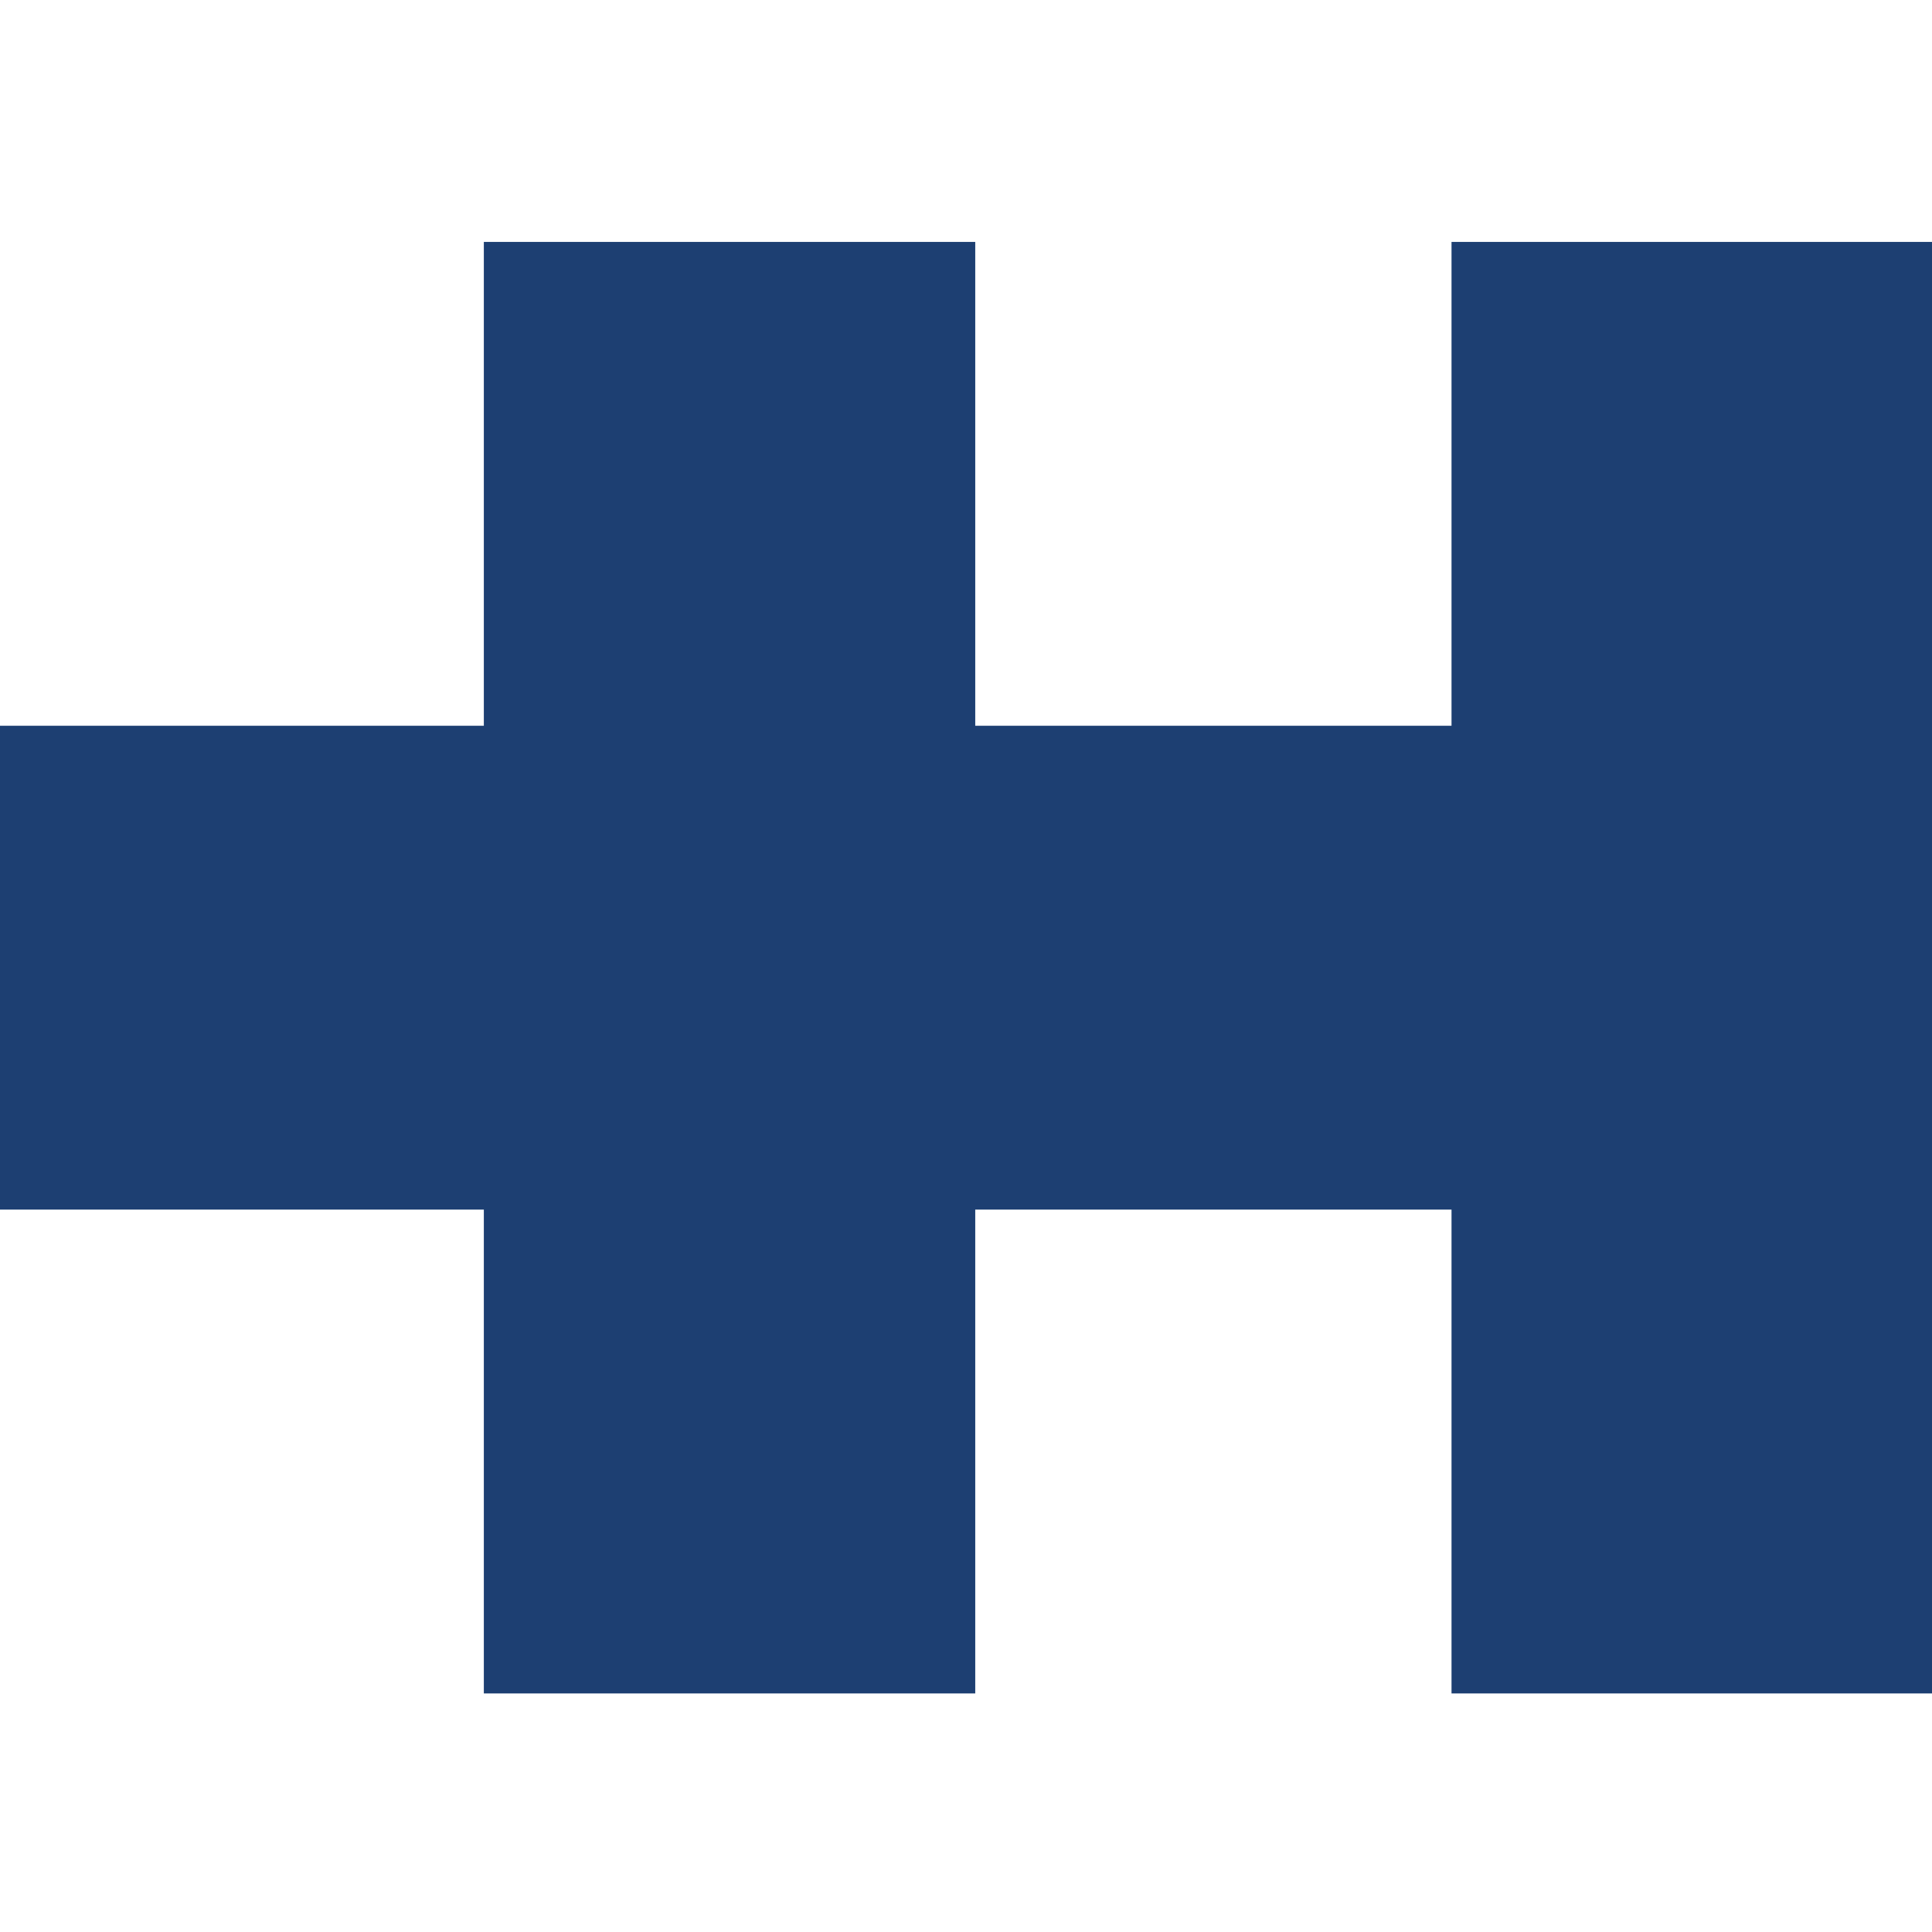 <?xml version="1.0" encoding="utf-8"?>
<svg xmlns="http://www.w3.org/2000/svg" xmlns:xlink="http://www.w3.org/1999/xlink" style="background: rgb(0, 0, 0); display: block; position: relative; shape-rendering: auto;" width="115" height="115" preserveAspectRatio="xMidYMid" viewBox="0 0 115 115"><g transform="scale(0.45)">
<!-- Generator: Adobe Illustrator 21.0.0, SVG Export Plug-In . SVG Version: 6.00 Build 0)  -->





<g data-idx="0" data-dup="r" dx="-384" dy="-128" style="transform-origin: -256px 80.5px; animation: 3.704s linear 0s infinite normal forwards running slide-ltr-aab79211-0395-48d8-92f6-13b9d14ed275;"><g transform="translate(-384,-128)"><polygon fill="#333435" points="192,224 128,224 128,160 64,160 64,224 -1,224 -1,256 -1,257 257,257 257,256 257,160 192,160 " data-fill="c1" style="fill: rgb(29, 63, 114);"></polygon></g></g><g data-idx="0" data-dup="r" dx="-128" dy="-128" style="transform-origin: 0px 80.5px; animation: 3.704s linear 0s infinite normal forwards running slide-ltr-aab79211-0395-48d8-92f6-13b9d14ed275;"><g transform="translate(-128,-128)"><polygon fill="#333435" points="192,224 128,224 128,160 64,160 64,224 -1,224 -1,256 -1,257 257,257 257,256 257,160 192,160 " data-fill="c1" style="fill: rgb(29, 63, 114);"></polygon></g></g><g data-idx="0" data-dup="r" dx="128" dy="-128" style="transform-origin: 256px 80.5px; animation: 3.704s linear 0s infinite normal forwards running slide-ltr-aab79211-0395-48d8-92f6-13b9d14ed275;"><g transform="translate(128,-128)"><polygon fill="#333435" points="192,224 128,224 128,160 64,160 64,224 -1,224 -1,256 -1,257 257,257 257,256 257,160 192,160 " data-fill="c1" style="fill: rgb(29, 63, 114);"></polygon></g></g><g data-idx="0" data-dup="r" dx="384" dy="-128" style="transform-origin: 512px 80.5px; animation: 3.704s linear 0s infinite normal forwards running slide-ltr-aab79211-0395-48d8-92f6-13b9d14ed275;"><g transform="translate(384,-128)"><polygon fill="#333435" points="192,224 128,224 128,160 64,160 64,224 -1,224 -1,256 -1,257 257,257 257,256 257,160 192,160 " data-fill="c1" style="fill: rgb(29, 63, 114);"></polygon></g></g><g data-idx="1" data-dup="rb" dx="-384" dy="-128" style="transform-origin: -256px -80.5px; animation: 1.852s linear 0s infinite normal forwards running slide-ltr-aab79211-0395-48d8-92f6-13b9d14ed275;"><g transform="translate(-384,-128)"><polygon fill="#333435" points="-1,0 -1,32 64,32 64,96 128,96 128,32 192,32 192,96 257,96 257,0 257,-1 -1,-1 " data-fill="c1" style="fill: rgb(29, 63, 114);"></polygon></g></g><g data-idx="1" data-dup="rb" dx="-128" dy="-128" style="transform-origin: 0px -80.5px; animation: 1.852s linear 0s infinite normal forwards running slide-ltr-aab79211-0395-48d8-92f6-13b9d14ed275;"><g transform="translate(-128,-128)"><polygon fill="#333435" points="-1,0 -1,32 64,32 64,96 128,96 128,32 192,32 192,96 257,96 257,0 257,-1 -1,-1 " data-fill="c1" style="fill: rgb(29, 63, 114);"></polygon></g></g><g data-idx="1" data-dup="rb" dx="128" dy="-128" style="transform-origin: 256px -80.5px; animation: 1.852s linear 0s infinite normal forwards running slide-ltr-aab79211-0395-48d8-92f6-13b9d14ed275;"><g transform="translate(128,-128)"><polygon fill="#333435" points="-1,0 -1,32 64,32 64,96 128,96 128,32 192,32 192,96 257,96 257,0 257,-1 -1,-1 " data-fill="c1" style="fill: rgb(29, 63, 114);"></polygon></g></g><g data-idx="1" data-dup="rb" dx="384" dy="-128" style="transform-origin: 512px -80.5px; animation: 1.852s linear 0s infinite normal forwards running slide-ltr-aab79211-0395-48d8-92f6-13b9d14ed275;"><g transform="translate(384,-128)"><polygon fill="#333435" points="-1,0 -1,32 64,32 64,96 128,96 128,32 192,32 192,96 257,96 257,0 257,-1 -1,-1 " data-fill="c1" style="fill: rgb(29, 63, 114);"></polygon></g></g><g data-idx="0" data-dup="r" dx="-384" dy="128" style="transform-origin: -256px 336.5px; animation: 3.704s linear 0s infinite normal forwards running slide-ltr-aab79211-0395-48d8-92f6-13b9d14ed275;"><g transform="translate(-384,128)"><polygon fill="#333435" points="192,224 128,224 128,160 64,160 64,224 -1,224 -1,256 -1,257 257,257 257,256 257,160 192,160 " data-fill="c1" style="fill: rgb(29, 63, 114);"></polygon></g></g><g data-idx="0" data-dup="r" dx="-128" dy="128" style="transform-origin: 0px 336.5px; animation: 3.704s linear 0s infinite normal forwards running slide-ltr-aab79211-0395-48d8-92f6-13b9d14ed275;"><g transform="translate(-128,128)"><polygon fill="#333435" points="192,224 128,224 128,160 64,160 64,224 -1,224 -1,256 -1,257 257,257 257,256 257,160 192,160 " data-fill="c1" style="fill: rgb(29, 63, 114);"></polygon></g></g><g data-idx="0" data-dup="r" dx="128" dy="128" style="transform-origin: 256px 336.5px; animation: 3.704s linear 0s infinite normal forwards running slide-ltr-aab79211-0395-48d8-92f6-13b9d14ed275;"><g transform="translate(128,128)"><polygon fill="#333435" points="192,224 128,224 128,160 64,160 64,224 -1,224 -1,256 -1,257 257,257 257,256 257,160 192,160 " data-fill="c1" style="fill: rgb(29, 63, 114);"></polygon></g></g><g data-idx="0" data-dup="r" dx="384" dy="128" style="transform-origin: 512px 336.5px; animation: 3.704s linear 0s infinite normal forwards running slide-ltr-aab79211-0395-48d8-92f6-13b9d14ed275;"><g transform="translate(384,128)"><polygon fill="#333435" points="192,224 128,224 128,160 64,160 64,224 -1,224 -1,256 -1,257 257,257 257,256 257,160 192,160 " data-fill="c1" style="fill: rgb(29, 63, 114);"></polygon></g></g><g data-idx="1" data-dup="rb" dx="-384" dy="128" style="transform-origin: -256px 175.5px; animation: 1.852s linear 0s infinite normal forwards running slide-ltr-aab79211-0395-48d8-92f6-13b9d14ed275;"><g transform="translate(-384,128)"><polygon fill="#333435" points="-1,0 -1,32 64,32 64,96 128,96 128,32 192,32 192,96 257,96 257,0 257,-1 -1,-1 " data-fill="c1" style="fill: rgb(29, 63, 114);"></polygon></g></g><g data-idx="1" data-dup="rb" dx="-384" dy="384" style="transform-origin: -256px 431.5px; animation: 1.852s linear 0s infinite normal forwards running slide-ltr-aab79211-0395-48d8-92f6-13b9d14ed275;"><g transform="translate(-384,384)"><polygon fill="#333435" points="-1,0 -1,32 64,32 64,96 128,96 128,32 192,32 192,96 257,96 257,0 257,-1 -1,-1 " data-fill="c1" style="fill: rgb(29, 63, 114);"></polygon></g></g><g data-idx="1" data-dup="rb" dx="-128" dy="128" style="transform-origin: 0px 175.5px; animation: 1.852s linear 0s infinite normal forwards running slide-ltr-aab79211-0395-48d8-92f6-13b9d14ed275;"><g transform="translate(-128,128)"><polygon fill="#333435" points="-1,0 -1,32 64,32 64,96 128,96 128,32 192,32 192,96 257,96 257,0 257,-1 -1,-1 " data-fill="c1" style="fill: rgb(29, 63, 114);"></polygon></g></g><g data-idx="1" data-dup="rb" dx="-128" dy="384" style="transform-origin: 0px 431.5px; animation: 1.852s linear 0s infinite normal forwards running slide-ltr-aab79211-0395-48d8-92f6-13b9d14ed275;"><g transform="translate(-128,384)"><polygon fill="#333435" points="-1,0 -1,32 64,32 64,96 128,96 128,32 192,32 192,96 257,96 257,0 257,-1 -1,-1 " data-fill="c1" style="fill: rgb(29, 63, 114);"></polygon></g></g><g data-idx="1" data-dup="rb" dx="128" dy="128" style="transform-origin: 256px 175.5px; animation: 1.852s linear 0s infinite normal forwards running slide-ltr-aab79211-0395-48d8-92f6-13b9d14ed275;"><g transform="translate(128,128)"><polygon fill="#333435" points="-1,0 -1,32 64,32 64,96 128,96 128,32 192,32 192,96 257,96 257,0 257,-1 -1,-1 " data-fill="c1" style="fill: rgb(29, 63, 114);"></polygon></g></g><g data-idx="1" data-dup="rb" dx="384" dy="128" style="transform-origin: 512px 175.5px; animation: 1.852s linear 0s infinite normal forwards running slide-ltr-aab79211-0395-48d8-92f6-13b9d14ed275;"><g transform="translate(384,128)"><polygon fill="#333435" points="-1,0 -1,32 64,32 64,96 128,96 128,32 192,32 192,96 257,96 257,0 257,-1 -1,-1 " data-fill="c1" style="fill: rgb(29, 63, 114);"></polygon></g></g><g data-idx="1" data-dup="rb" dx="128" dy="384" style="transform-origin: 256px 431.5px; animation: 1.852s linear 0s infinite normal forwards running slide-ltr-aab79211-0395-48d8-92f6-13b9d14ed275;"><g transform="translate(128,384)"><polygon fill="#333435" points="-1,0 -1,32 64,32 64,96 128,96 128,32 192,32 192,96 257,96 257,0 257,-1 -1,-1 " data-fill="c1" style="fill: rgb(29, 63, 114);"></polygon></g></g></g><style id="slide-ltr-aab79211-0395-48d8-92f6-13b9d14ed275" data-anikit="">@keyframes slide-ltr-aab79211-0395-48d8-92f6-13b9d14ed275
{
  0% {
    animation-timing-function: cubic-bezier(0.465,0.105,0.774,0.643);
    transform: translate(0px,0px) rotate(0deg) scale(1,1) skewX(0deg) skewY(0deg);
    opacity: 1;
  }
  22.5% {
    animation-timing-function: cubic-bezier(0.414,0.313,0.762,0.651);
    transform: translate(47.8px,0px) rotate(0deg) scale(1,1) skewX(0deg) skewY(0deg);
    opacity: 1;
  }
  45% {
    animation-timing-function: cubic-bezier(0.361,0.331,0.965,1.346);
    transform: translate(147.8px,0px) rotate(0deg) scale(1,1) skewX(0deg) skewY(0deg);
    opacity: 1;
  }
  47.5% {
    animation-timing-function: cubic-bezier(0.701,0.333,0.667,0.667);
    transform: translate(165.6px,0px) rotate(0deg) scale(1,1) skewX(0deg) skewY(0deg);
    opacity: 0;
  }
  50% {
    animation-timing-function: cubic-bezier(0.16,0.318,-0.022,0.697);
    transform: translate(-200px,0px) rotate(0deg) scale(1,1) skewX(0deg) skewY(0deg);
    opacity: 0;
  }
  51% {
    animation-timing-function: cubic-bezier(0.198,0.353,0.526,0.695);
    transform: translate(-179.8px,0px) rotate(0deg) scale(1,1) skewX(0deg) skewY(0deg);
    opacity: 0;
  }
  80.4% {
    animation-timing-function: cubic-bezier(0.234,0.371,0.542,0.906);
    transform: translate(-38.4px,0px) rotate(0deg) scale(1,1) skewX(0deg) skewY(0deg);
    opacity: 1;
  }
  100% {
    transform: translate(0px,0px) rotate(0deg) scale(1,1) skewX(0deg) skewY(0deg);
    opacity: 1;
  }
}</style></svg>